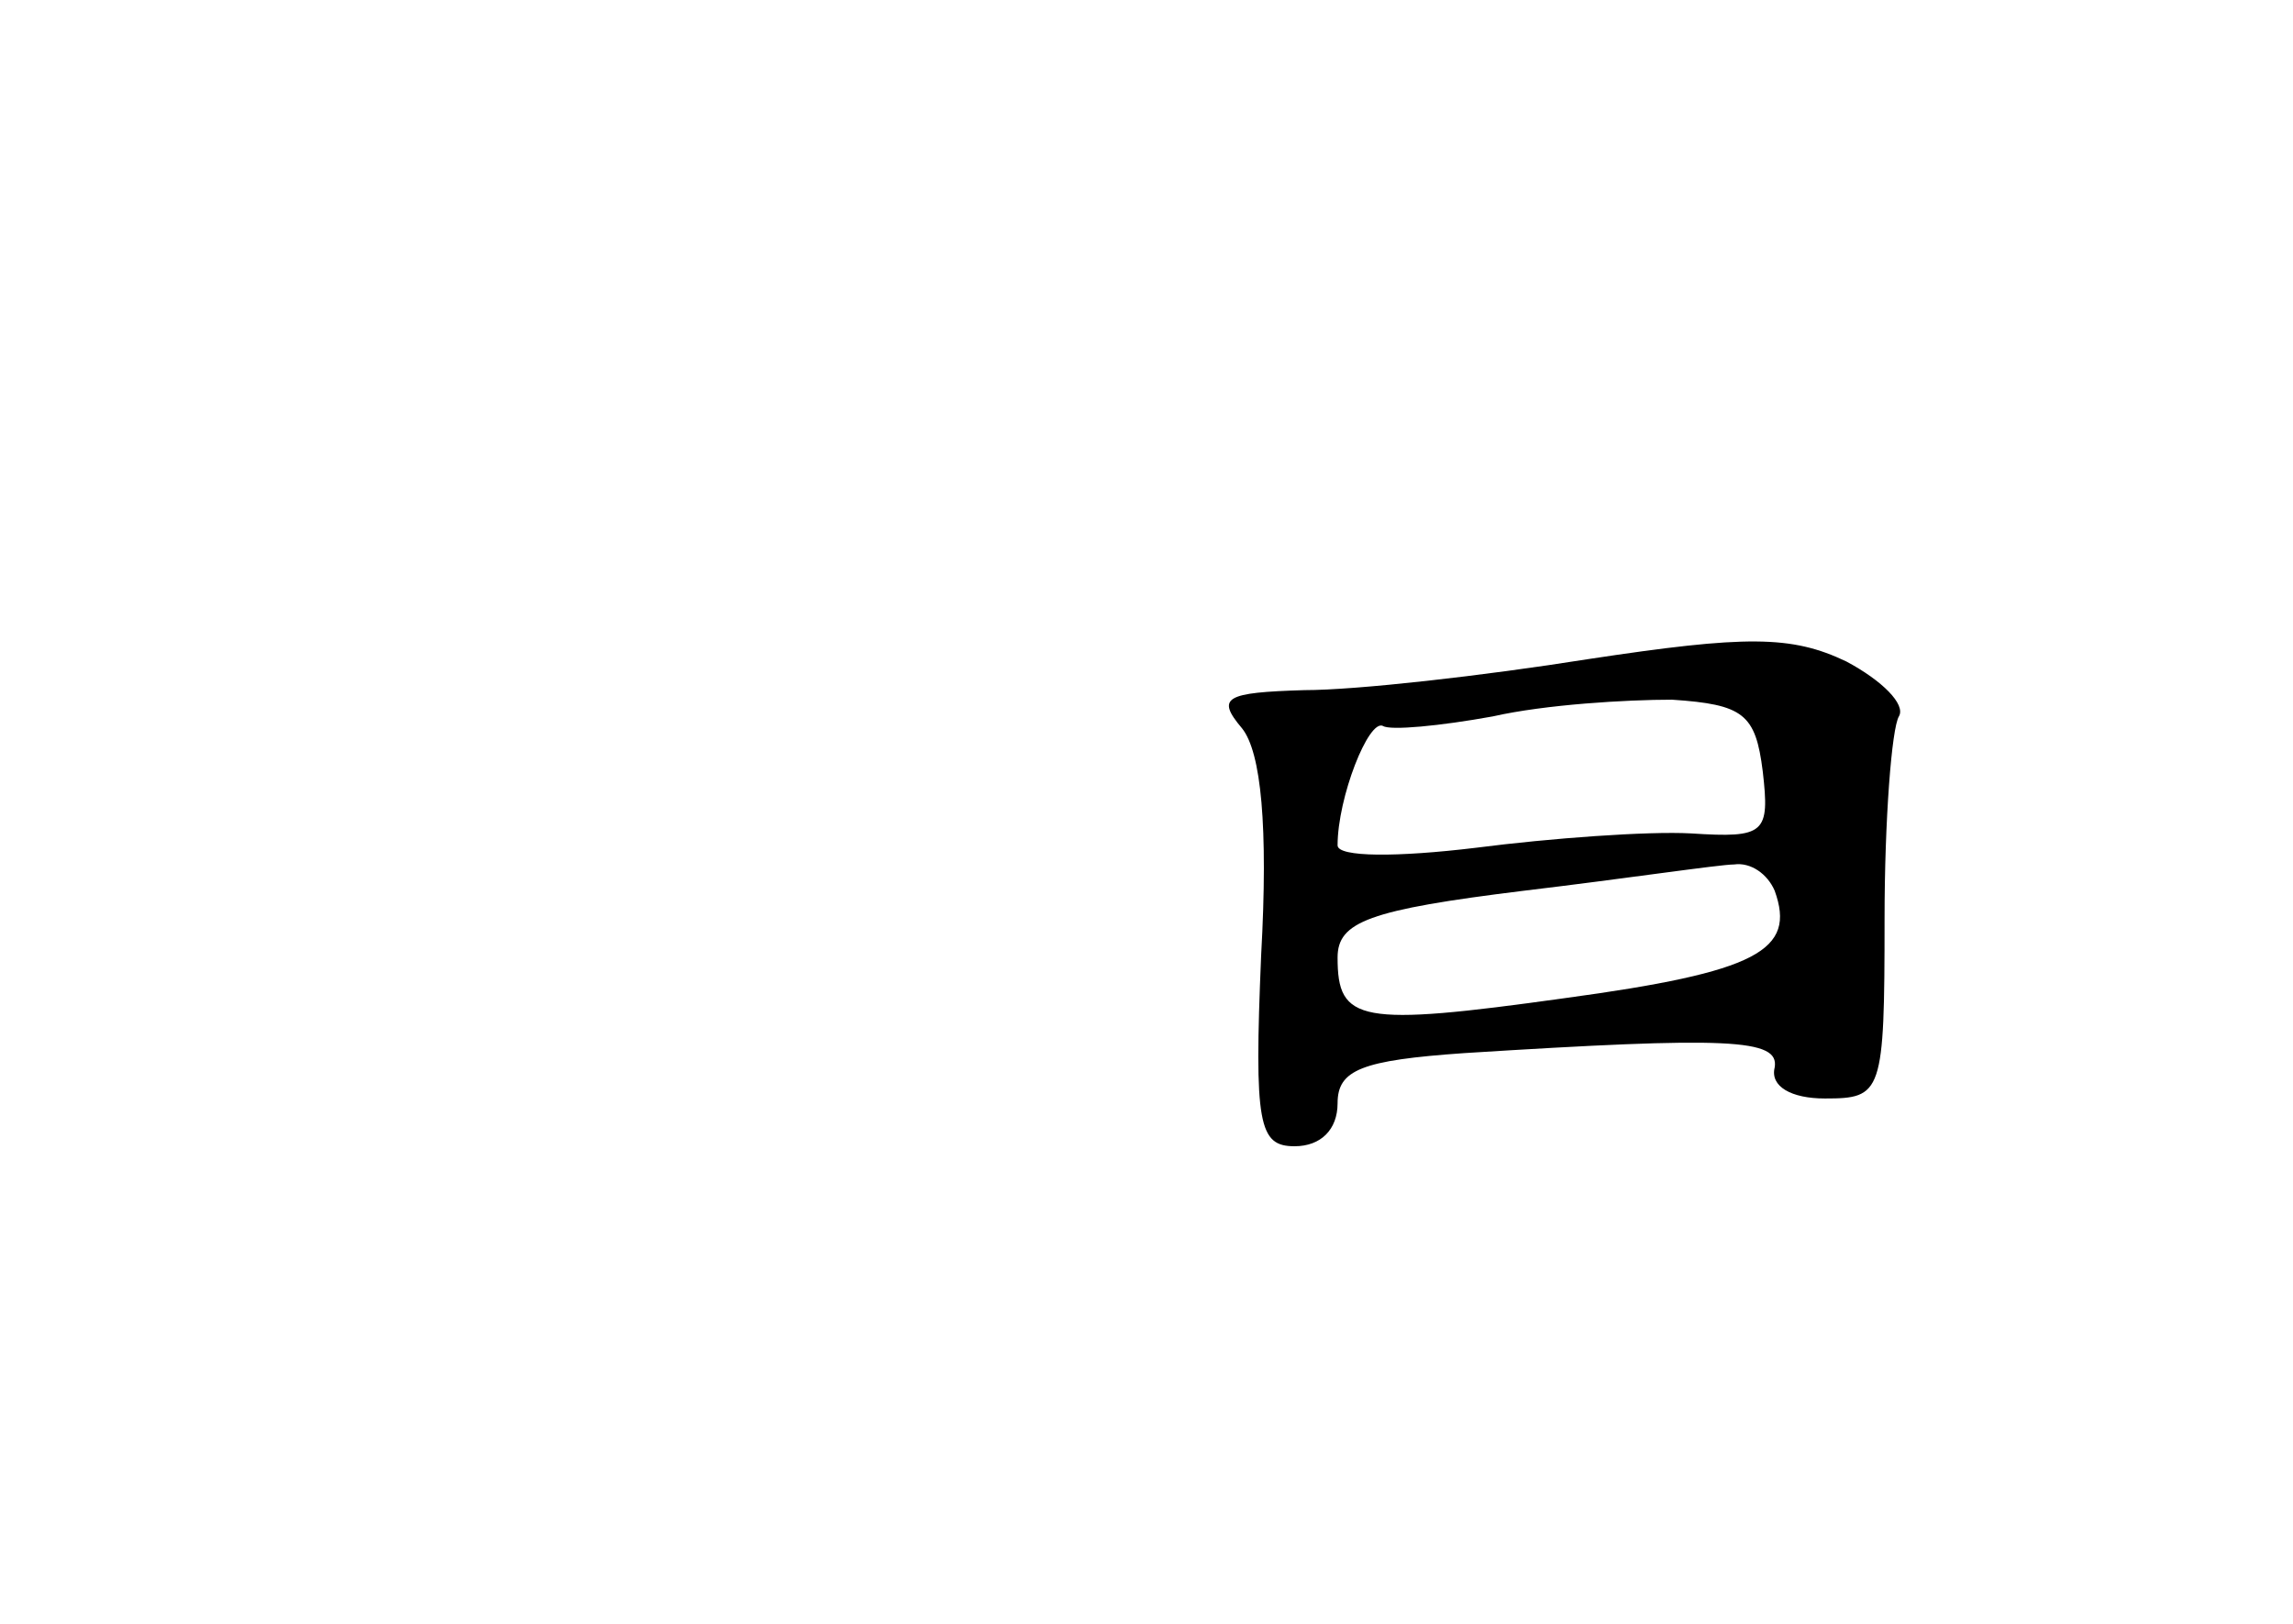 <?xml version="1.0" standalone="no"?>
<!DOCTYPE svg PUBLIC "-//W3C//DTD SVG 20010904//EN"
 "http://www.w3.org/TR/2001/REC-SVG-20010904/DTD/svg10.dtd">
<svg version="1.0" xmlns="http://www.w3.org/2000/svg"
 width="96pt" height="68pt" viewBox="0 0 96 68"
 preserveAspectRatio="xMidYMid meet">
<g transform="translate(0,68) scale(0.1,-0.1)"
fill="#000000" stroke="none">
<path d="M665 404 c-44 -7 -97 -13 -119 -13 -33 -1 -37 -3 -26 -16 8 -10 11
-41 8 -95 -3 -71 -1 -80 14 -80 11 0 18 7 18 18 0 14 10 18 53 21 111 7 132 6
130 -6 -2 -8 7 -13 21 -13 24 0 25 2 25 75 0 42 3 80 6 85 3 5 -7 15 -22 23
-23 11 -42 11 -108 1z m73 -47 c3 -26 1 -28 -30 -26 -18 1 -59 -2 -90 -6 -33
-4 -58 -4 -58 1 0 20 13 53 19 50 3 -2 24 0 46 4 22 5 56 7 75 7 30 -2 35 -6
38 -30z m5 -50 c9 -25 -7 -34 -88 -45 -86 -12 -95 -10 -95 17 0 15 13 20 78
28 42 5 82 11 88 11 7 1 14 -4 17 -11z"/>
</g>
</svg>
